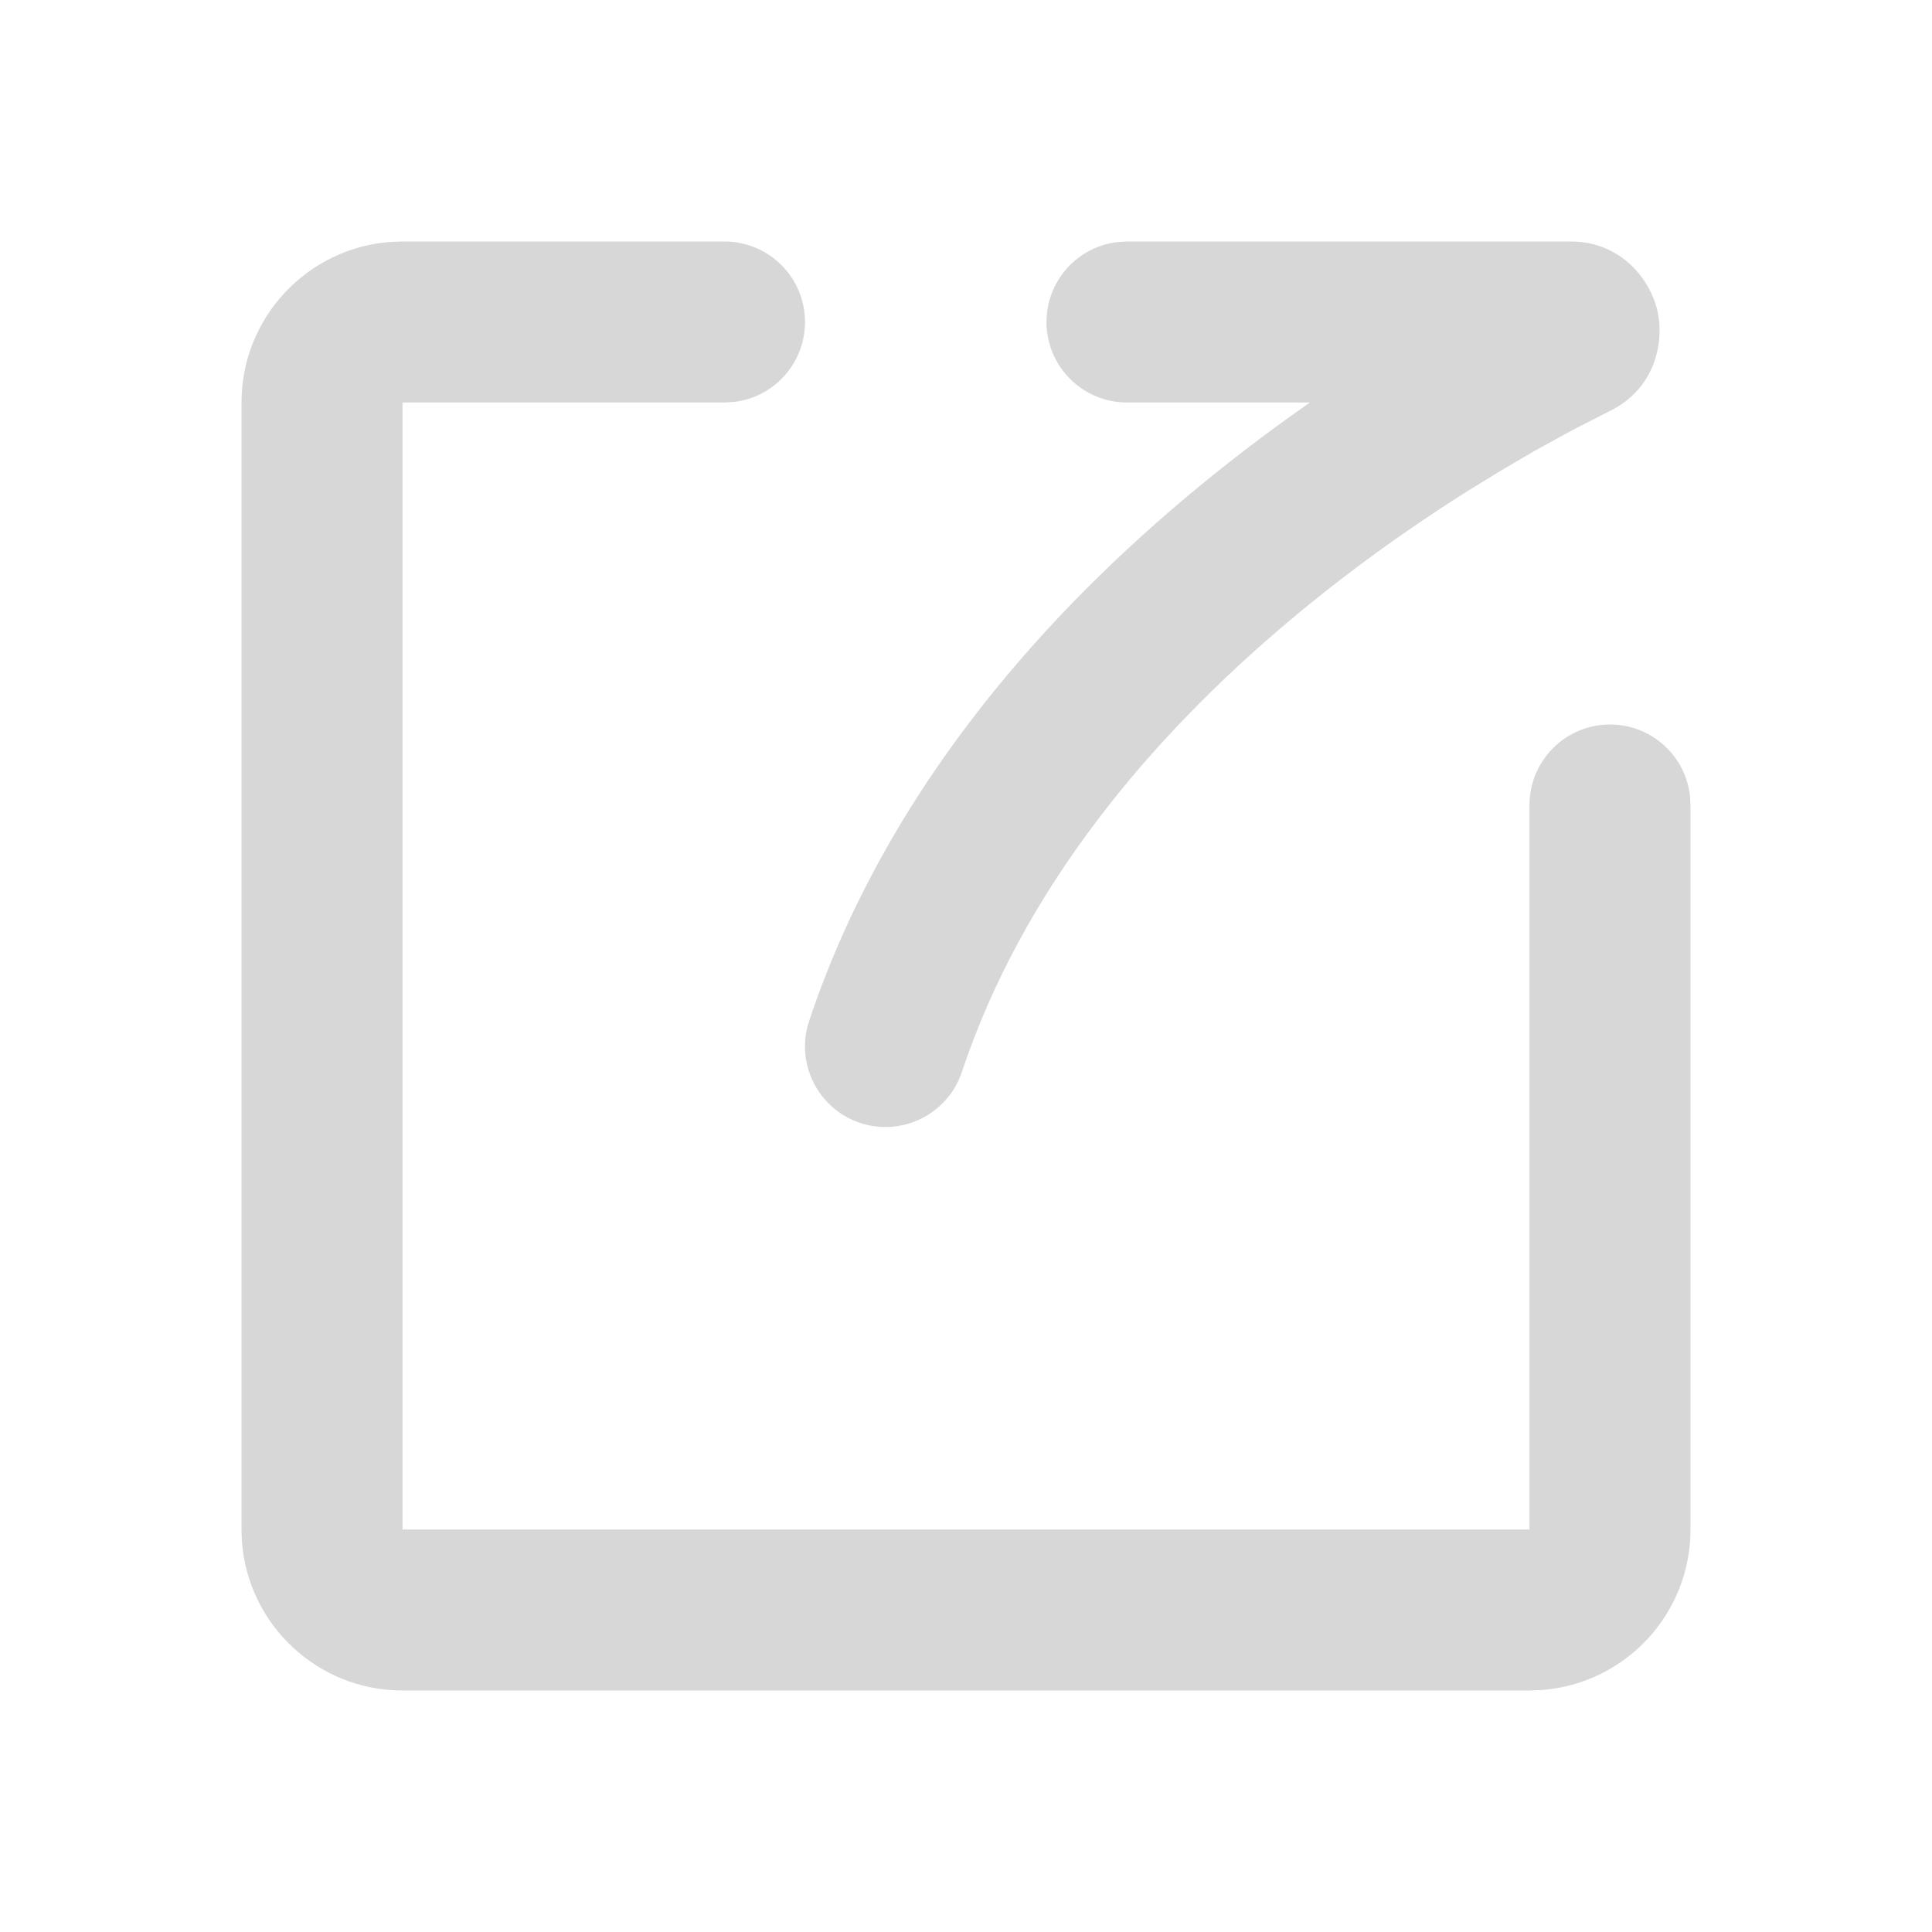 <svg width="24" height="24" viewBox="0 0 24 24" fill="none" xmlns="http://www.w3.org/2000/svg">
<path d="M9 3C9.552 3 10 3.448 10 4C10 4.513 9.614 4.936 9.117 4.993L9 5H5V19H19V10C19 9.448 19.448 9 20 9C20.513 9 20.936 9.386 20.993 9.883L21 10V19C21 20.054 20.184 20.918 19.149 20.994L19 21H5C3.946 21 3.082 20.184 3.005 19.149L3 19V5C3 3.946 3.816 3.082 4.851 3.005L5 3H9ZM19.513 3C20.135 3 20.497 3.468 20.588 3.856C20.679 4.245 20.563 4.827 20.003 5.103L19.589 5.314C19.536 5.342 19.482 5.371 19.425 5.402L19.061 5.603L18.657 5.839L18.218 6.108C17.536 6.539 16.757 7.085 15.976 7.746C14.322 9.145 12.718 11.007 11.949 13.316C11.774 13.84 11.208 14.123 10.684 13.949C10.16 13.774 9.877 13.208 10.051 12.684C10.979 9.9 12.874 7.751 14.685 6.219C15.116 5.854 15.546 5.521 15.963 5.22L16.272 5H14C13.448 5 13 4.552 13 4C13 3.487 13.386 3.064 13.883 3.007L14 3H19.513Z" fill="#D7D7D7"/>
</svg>
